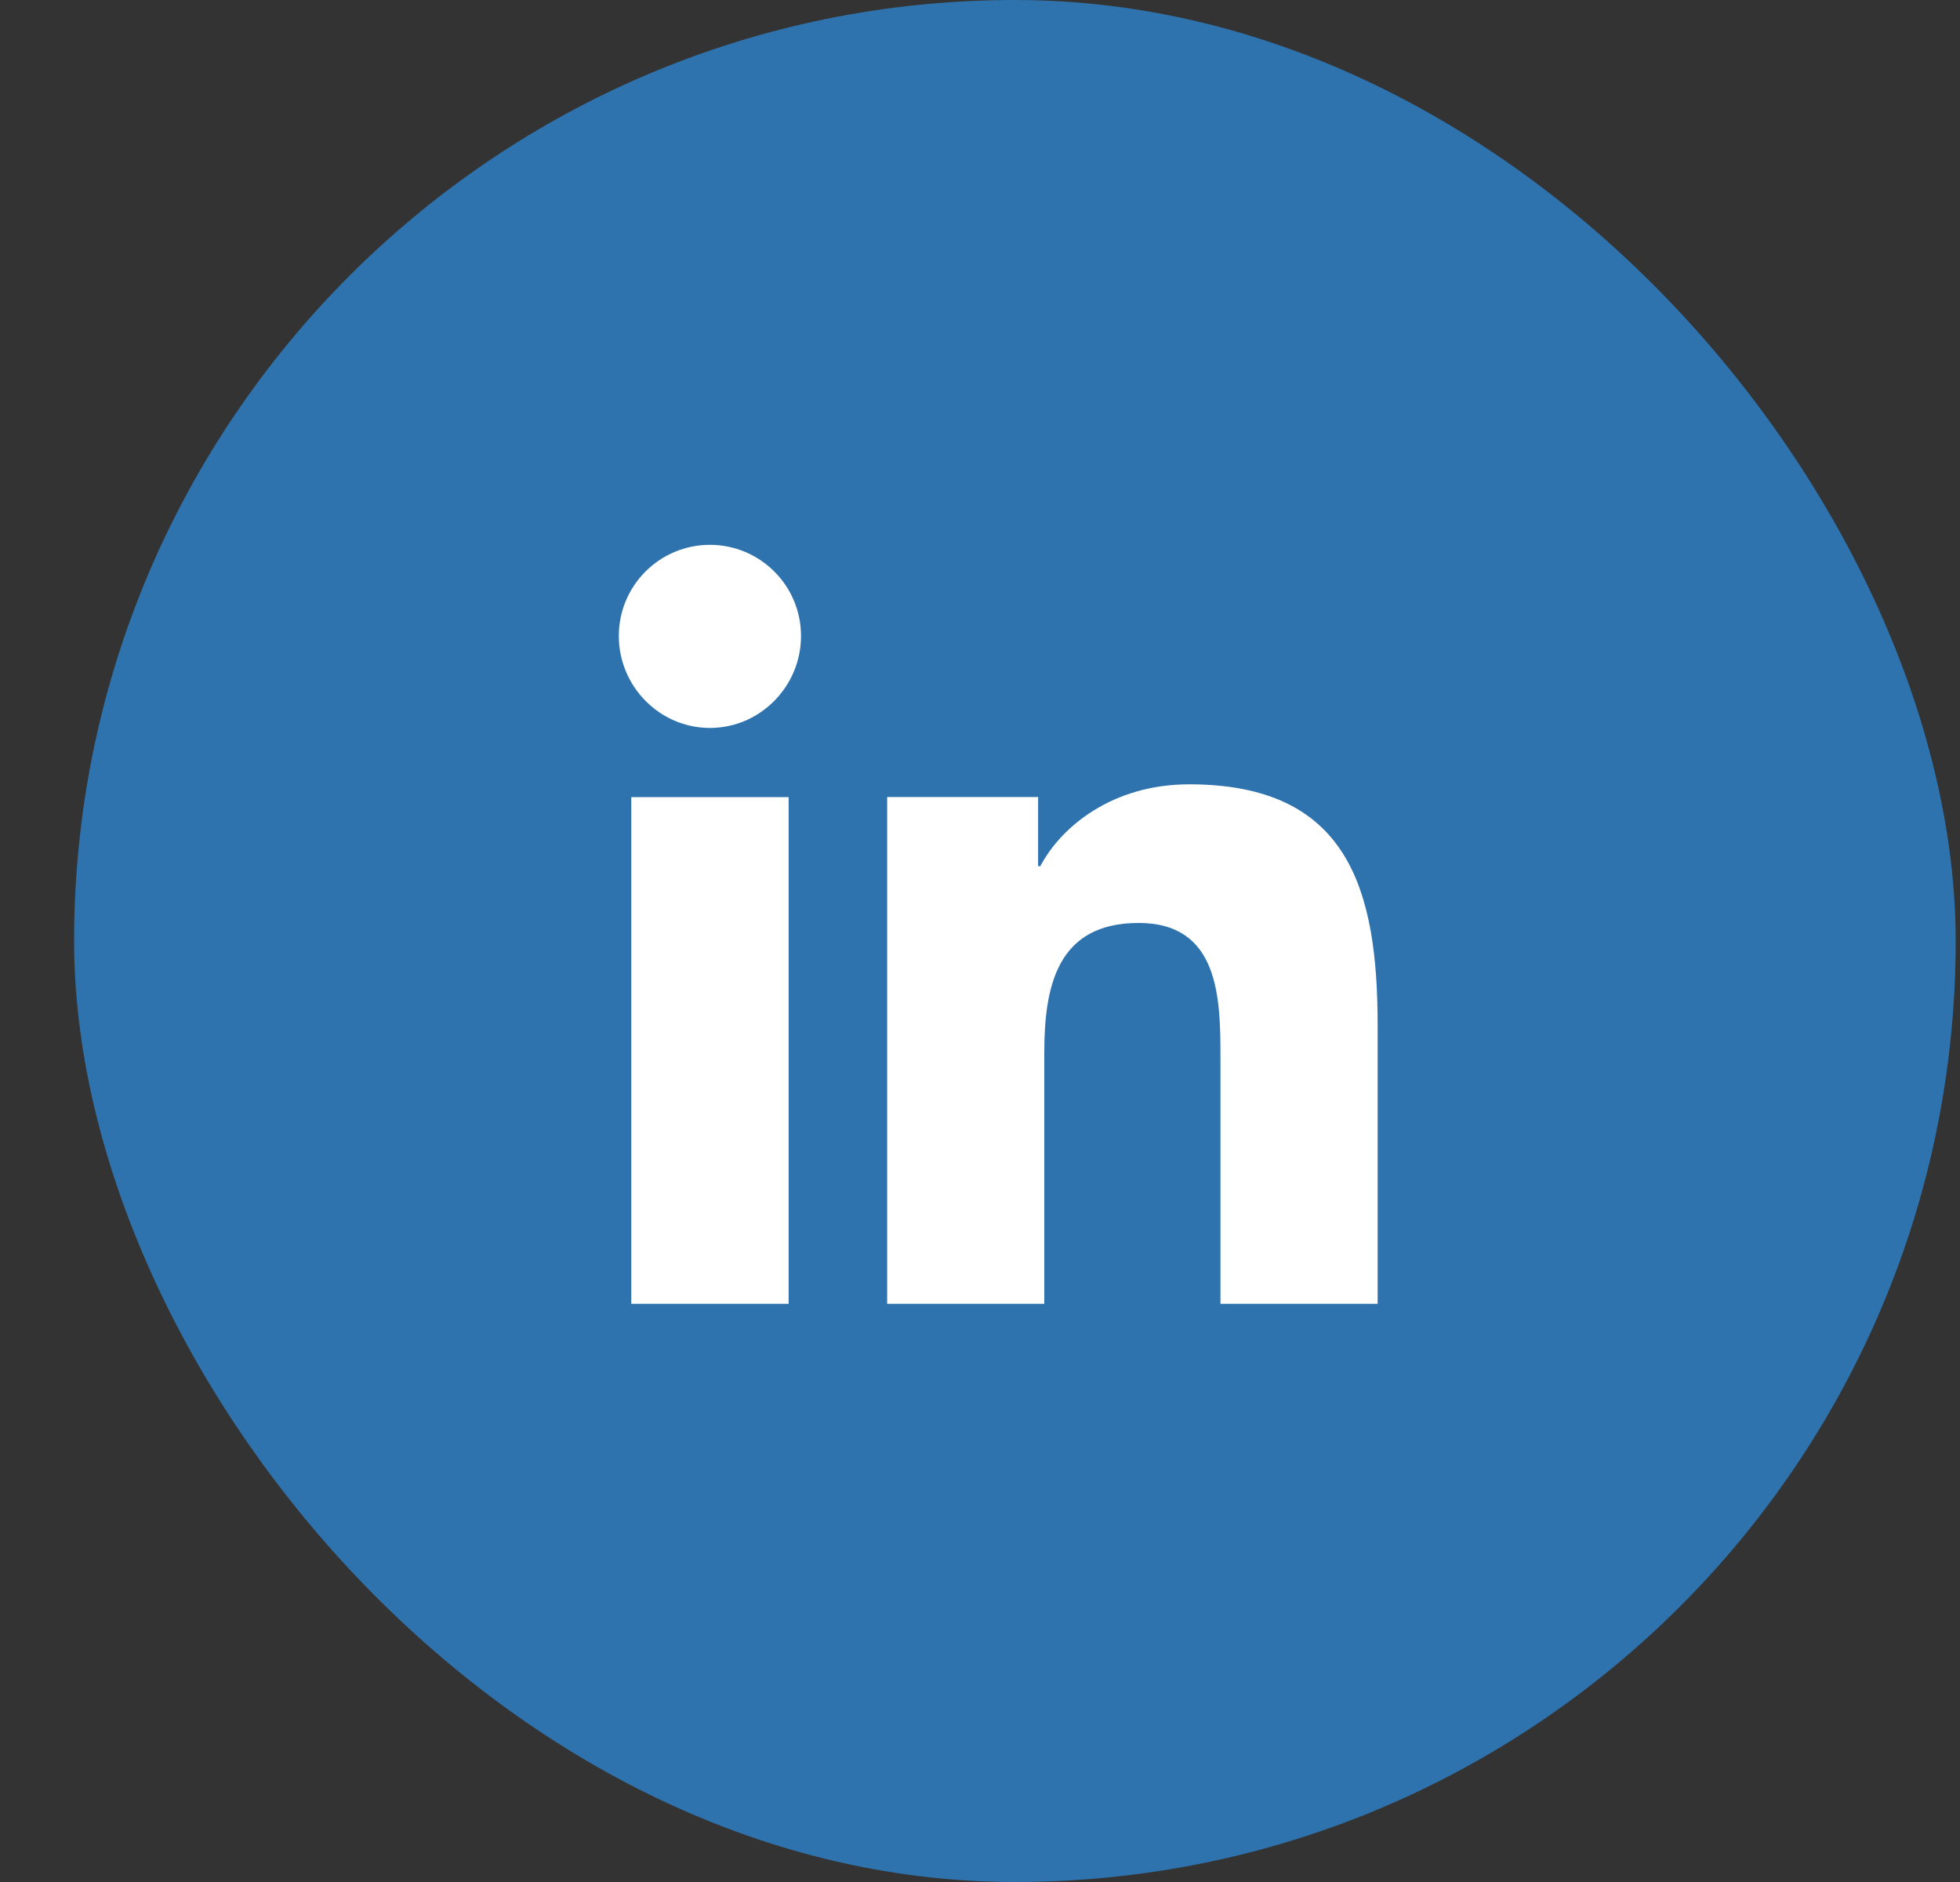 <svg width="25" height="24" viewBox="0 0 25 24" fill="none" xmlns="http://www.w3.org/2000/svg">
<rect x="0" y="0" width="25" height="24" fill="#333333" stroke="none"/>
<rect x="0.945" width="24" height="24" rx="12" fill="#2E73AE"/>
<path fill-rule="evenodd" clip-rule="evenodd" d="M7.893 8.11C7.893 7.468 8.413 6.948 9.055 6.948C9.696 6.948 10.217 7.468 10.217 8.11C10.217 8.752 9.697 9.283 9.055 9.283C8.413 9.283 7.893 8.752 7.893 8.11ZM17.57 16.627V16.627H17.572V13.077C17.572 11.34 17.198 10.002 15.168 10.002C14.192 10.002 13.537 10.538 13.269 11.046H13.241V10.164H11.316V16.627H13.32V13.427C13.32 12.584 13.48 11.77 14.524 11.77C15.552 11.77 15.567 12.731 15.567 13.481V16.627H17.57ZM8.052 10.165H10.059V16.627H8.052V10.165Z" fill="white"/>
</svg>
